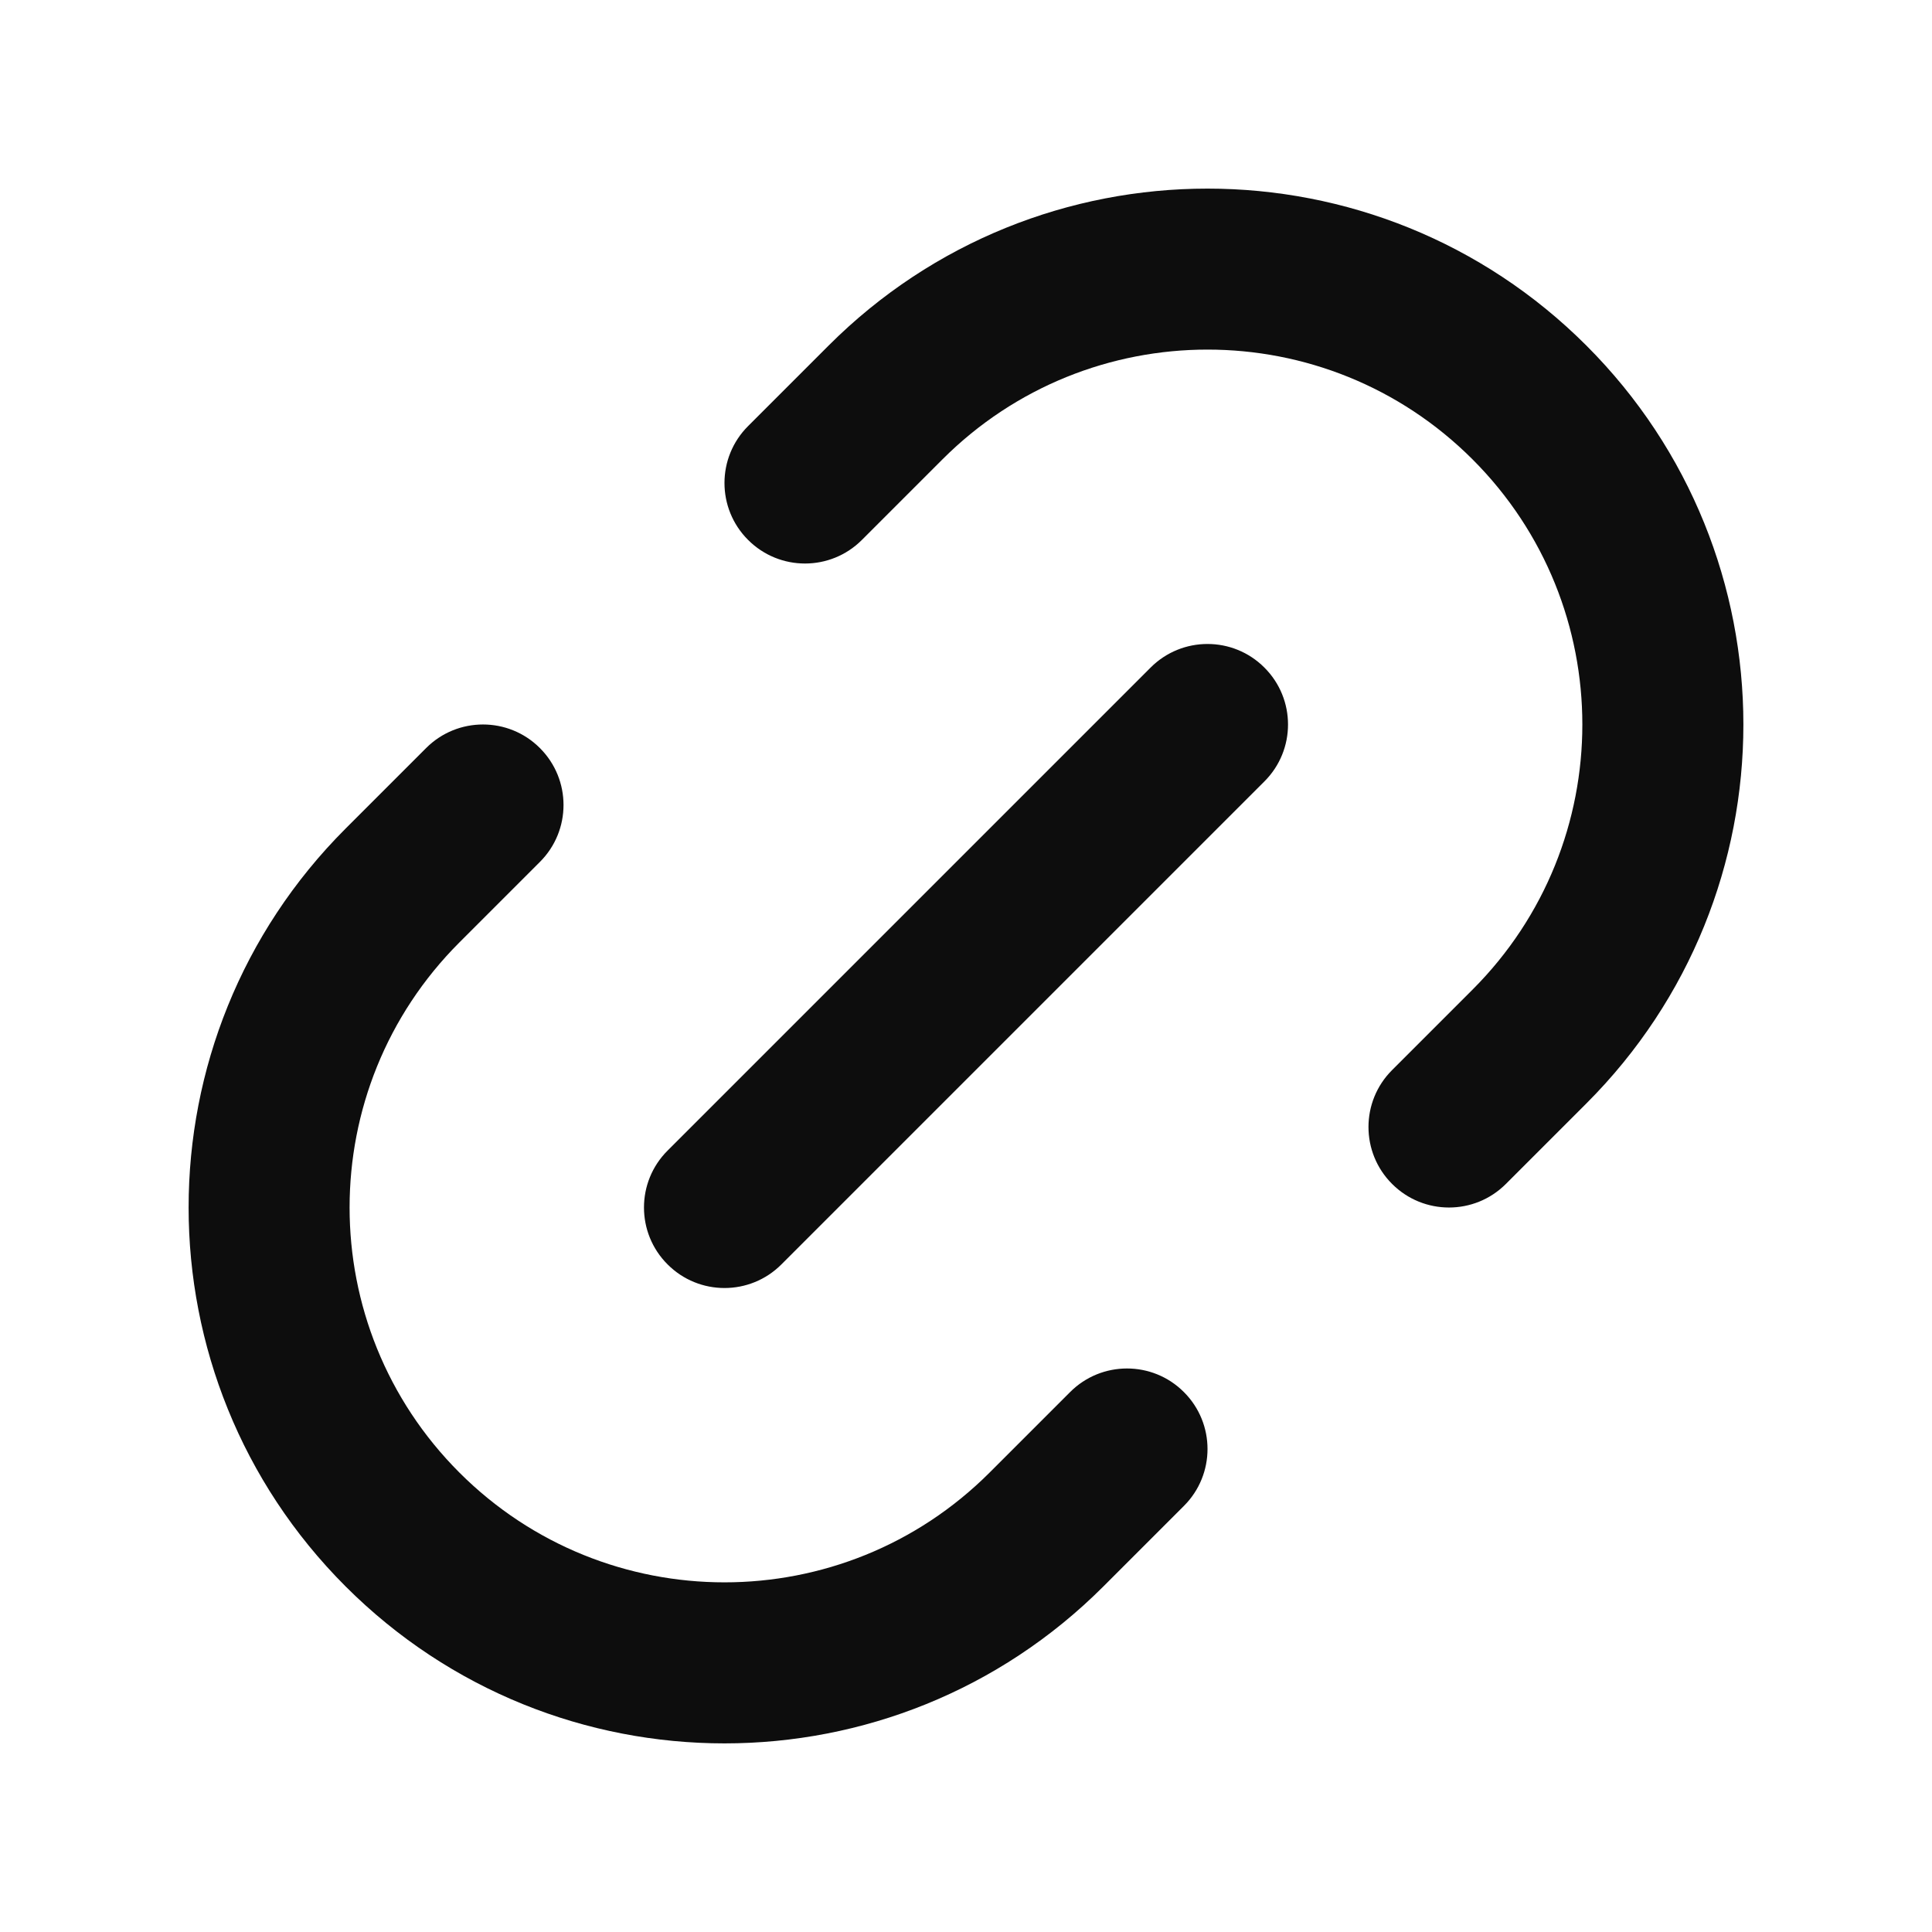 <svg width="24" height="24" viewBox="0 0 24 24" fill="none" xmlns="http://www.w3.org/2000/svg">
<path d="M18.293 5.707C16.474 3.888 13.526 3.888 11.707 5.707L10.707 6.707C10.317 7.098 9.683 7.098 9.293 6.707C8.902 6.317 8.902 5.683 9.293 5.293L10.293 4.293C12.893 1.693 17.107 1.693 19.707 4.293C22.307 6.893 22.307 11.107 19.707 13.707L18.707 14.707C18.317 15.098 17.683 15.098 17.293 14.707C16.902 14.317 16.902 13.683 17.293 13.293L18.293 12.293C20.111 10.474 20.111 7.526 18.293 5.707ZM15.707 8.293C16.098 8.683 16.098 9.317 15.707 9.707L9.707 15.707C9.317 16.098 8.683 16.098 8.293 15.707C7.902 15.317 7.902 14.683 8.293 14.293L14.293 8.293C14.683 7.902 15.317 7.902 15.707 8.293ZM6.707 9.293C7.098 9.683 7.098 10.317 6.707 10.707L5.707 11.707C3.888 13.526 3.888 16.474 5.707 18.293C7.526 20.111 10.474 20.111 12.293 18.293L13.293 17.293C13.683 16.902 14.317 16.902 14.707 17.293C15.098 17.683 15.098 18.317 14.707 18.707L13.707 19.707C11.107 22.307 6.893 22.307 4.293 19.707C1.693 17.107 1.693 12.893 4.293 10.293L5.293 9.293C5.683 8.902 6.317 8.902 6.707 9.293Z" fill="#0D0D0D"/>
</svg>
